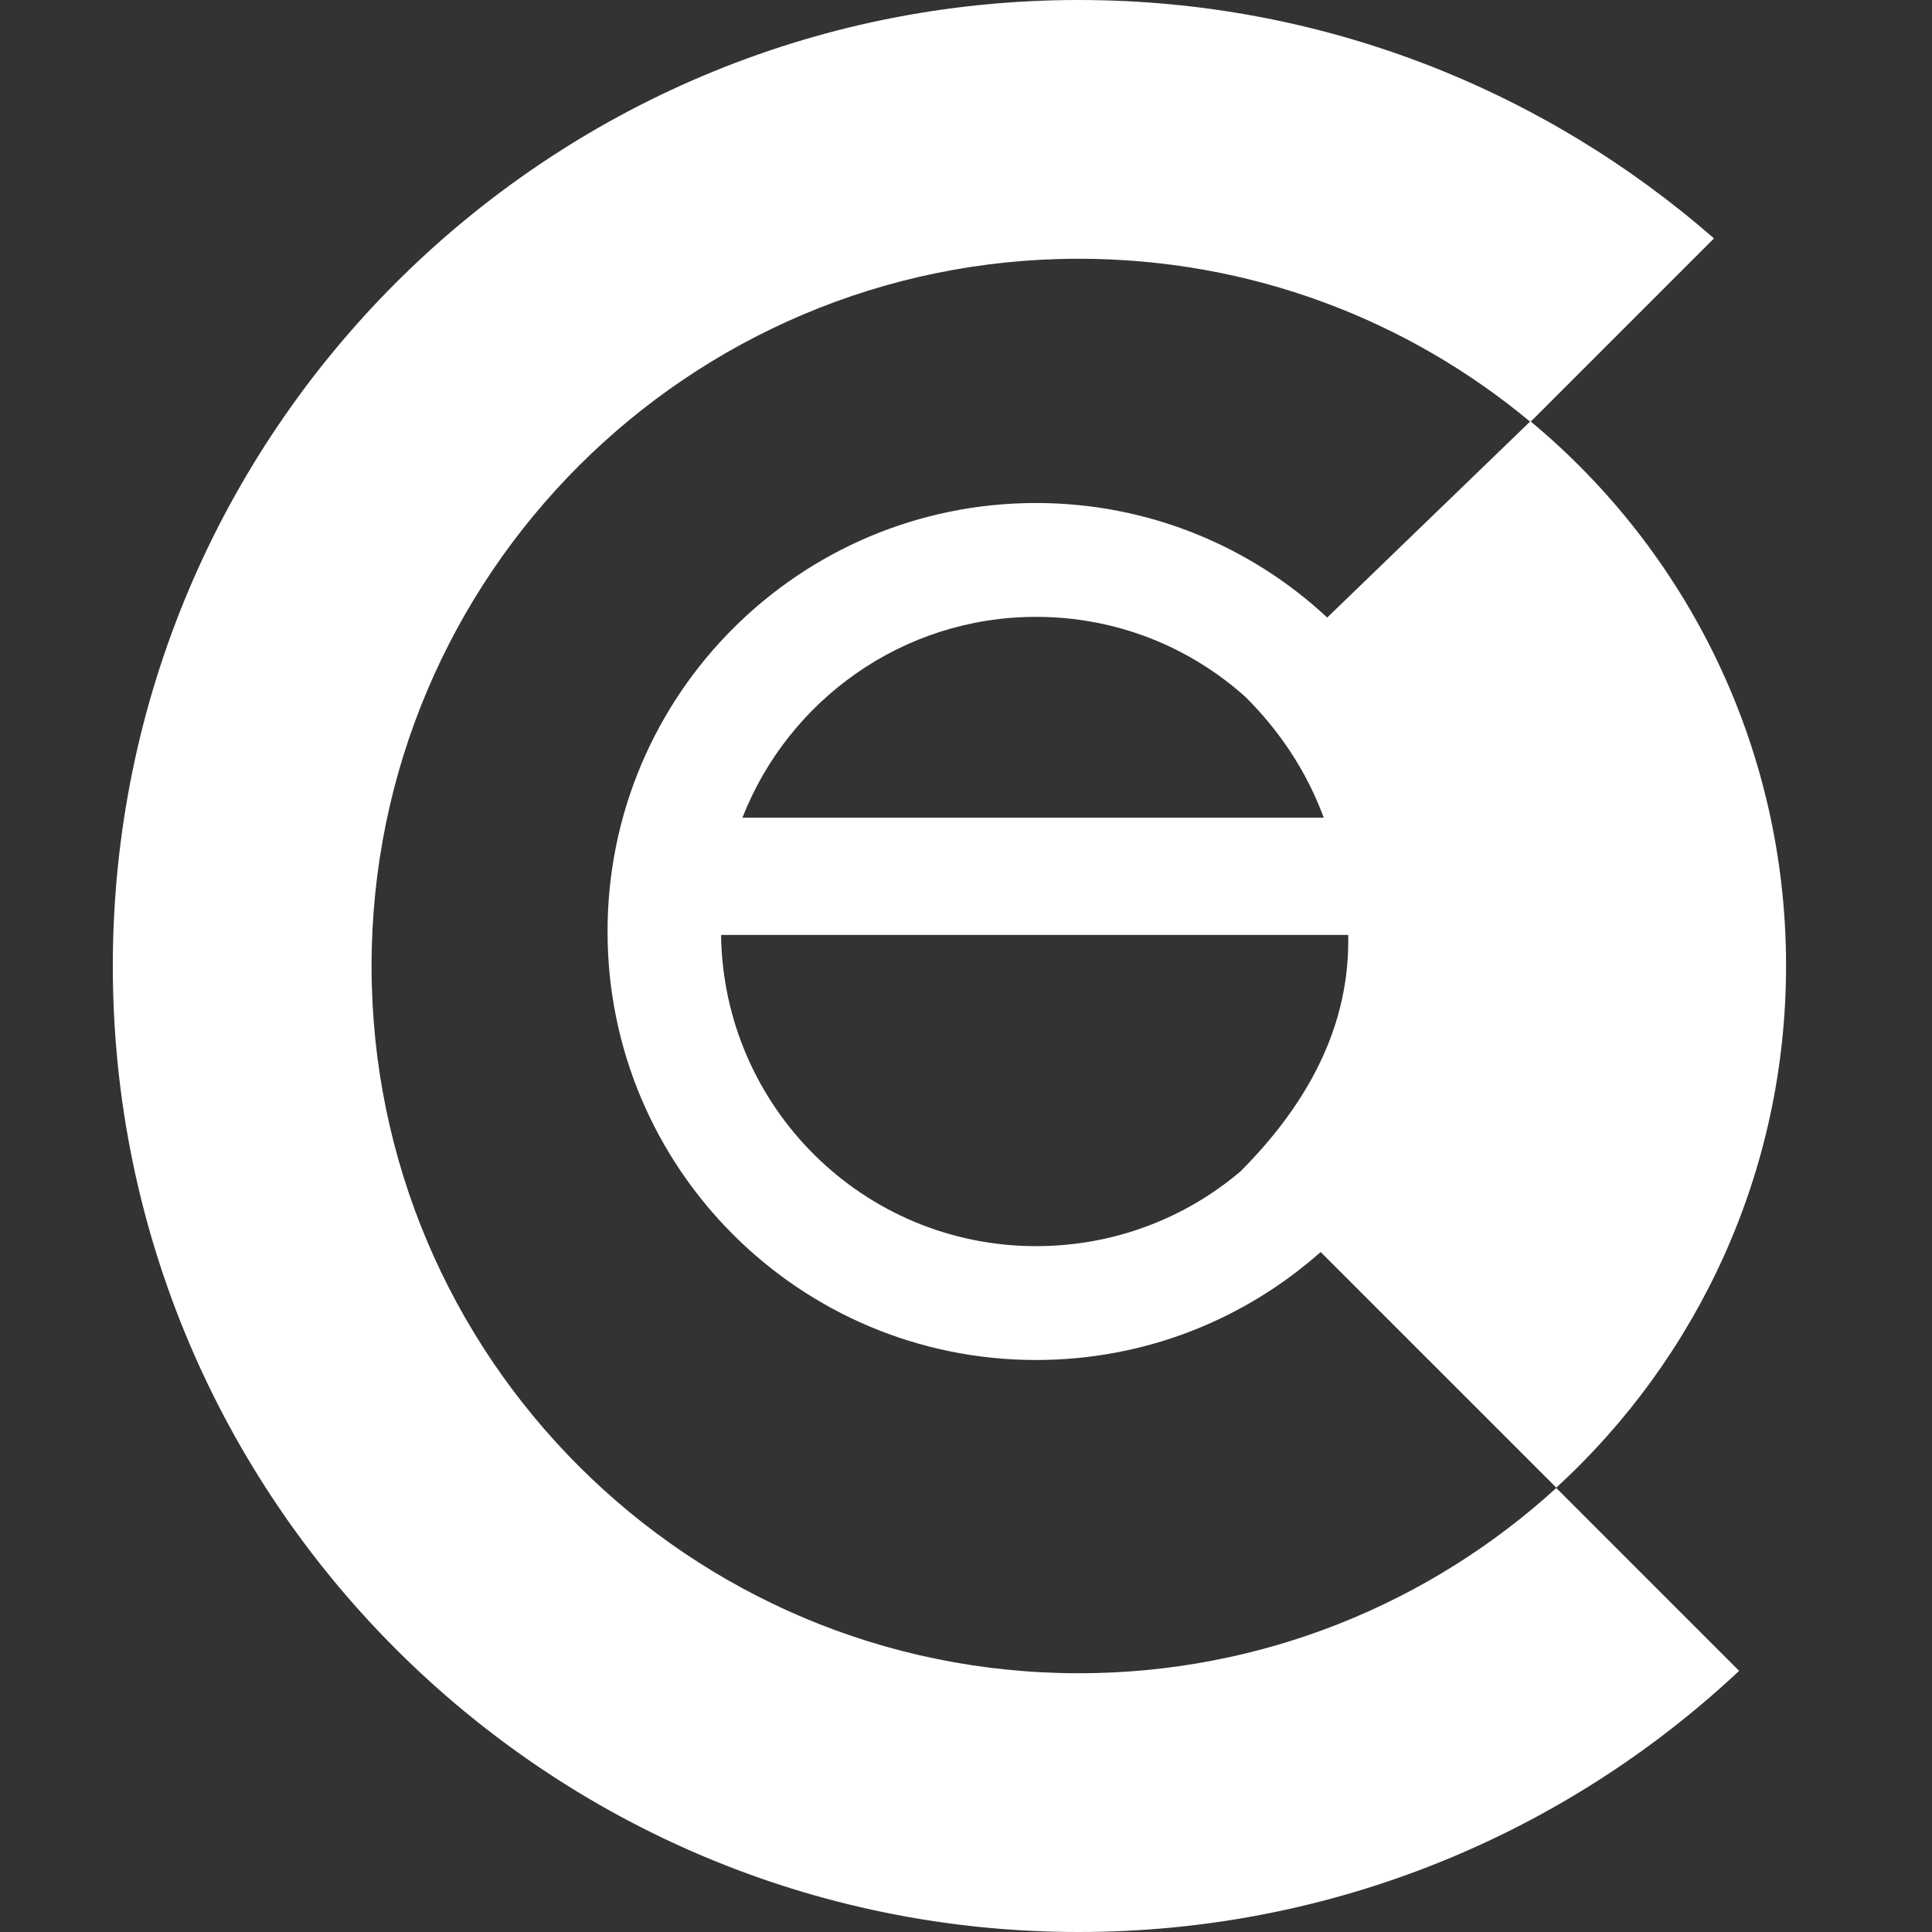 <?xml version="1.0" encoding="utf-8"?>
<!-- Generator: Adobe Illustrator 19.0.0, SVG Export Plug-In . SVG Version: 6.00 Build 0)  -->
<svg version="1.1" id="Capa_1" xmlns="http://www.w3.org/2000/svg" xmlns:xlink="http://www.w3.org/1999/xlink" x="0px" y="0px"
	 viewBox="0 0 560 560" style="enable-background:new 0 0 560 560;" xml:space="preserve">
<rect x="0" y="0" width="560" height="560" fill="#333333" stroke="none"/>
<style type="text/css">
	.st0{display:none;fill:#3C25C1;}
	.st1{fill:none;}
	.st2{fill:#FFFFFF;}
</style>
<circle id="XMLID_1_" class="st0" cx="299.4" cy="270.1" r="94"/>
<g id="XMLID_3_">
	<path id="XMLID_4_" class="st1" d="M300.3,178.7c-50.4,0-91.3,40.9-91.3,91.3c0,50.4,40.9,91.3,91.3,91.3
		c22.6,0,43.3-8.3,59.3-21.9c17.7-17.7,31.2-39.5,31.2-66.5c0-27-12-53.4-29.7-71.1C344.9,187.5,323.6,178.7,300.3,178.7z"/>
	<path id="XMLID_9_" class="st1" d="M107.7,280c0,113.2,91.8,205,205,205c53.3,0,101.9-20.4,138.4-53.8L382.8,363
		c-21.9,19.5-50.8,31.3-82.5,31.3c-68.6,0-124.2-55.6-124.2-124.2c0-68.6,55.6-124.2,124.2-124.2c32.6,0,62.3,12.6,84.5,33.1
		l58.9-56.7C408.1,92.7,362.5,75,312.7,75C199.5,75,107.7,166.8,107.7,280z"/>
	<g id="XMLID_5_">
		<path id="XMLID_6_" class="st2" d="M312.7,485c-113.2,0-205-91.8-205-205s91.8-205,205-205c49.8,0,95.4,17.7,130.9,47.3l53.2-53.2
			C447.6,26.1,383.2,0,312.7,0C158,0,32.7,125.4,32.7,280s125.4,280,280,280c74,0,141.4-28.8,191.4-75.7l-53-53
			C414.6,464.6,366,485,312.7,485z"/>
		<path id="XMLID_27_" class="st2" d="M300.3,145.8c-68.6,0-124.2,55.6-124.2,124.2c0,68.6,55.6,124.2,124.2,124.2
			c31.7,0,60.5-11.8,82.5-31.3l68.3,68.3c40.9-37.5,66.6-91.4,66.6-151.3c0-63.4-28.8-120.2-74.1-157.8L384.7,179
			C362.6,158.4,332.9,145.8,300.3,145.8z M300.3,178.8c23.4,0,44.7,8.8,60.8,23.3c9.5,9.5,17.4,20.9,22.6,34.9H215.2
			C228.5,203,261.6,178.8,300.3,178.8z M359.6,339.5c-16,13.6-36.7,21.7-59.3,21.7c-50,0-90.6-40.2-91.3-90.2h181.8c0,0,0,1.3,0,1.8
			C390.8,299.8,377.2,321.8,359.6,339.5z"/>
	</g>
</g>
</svg>
